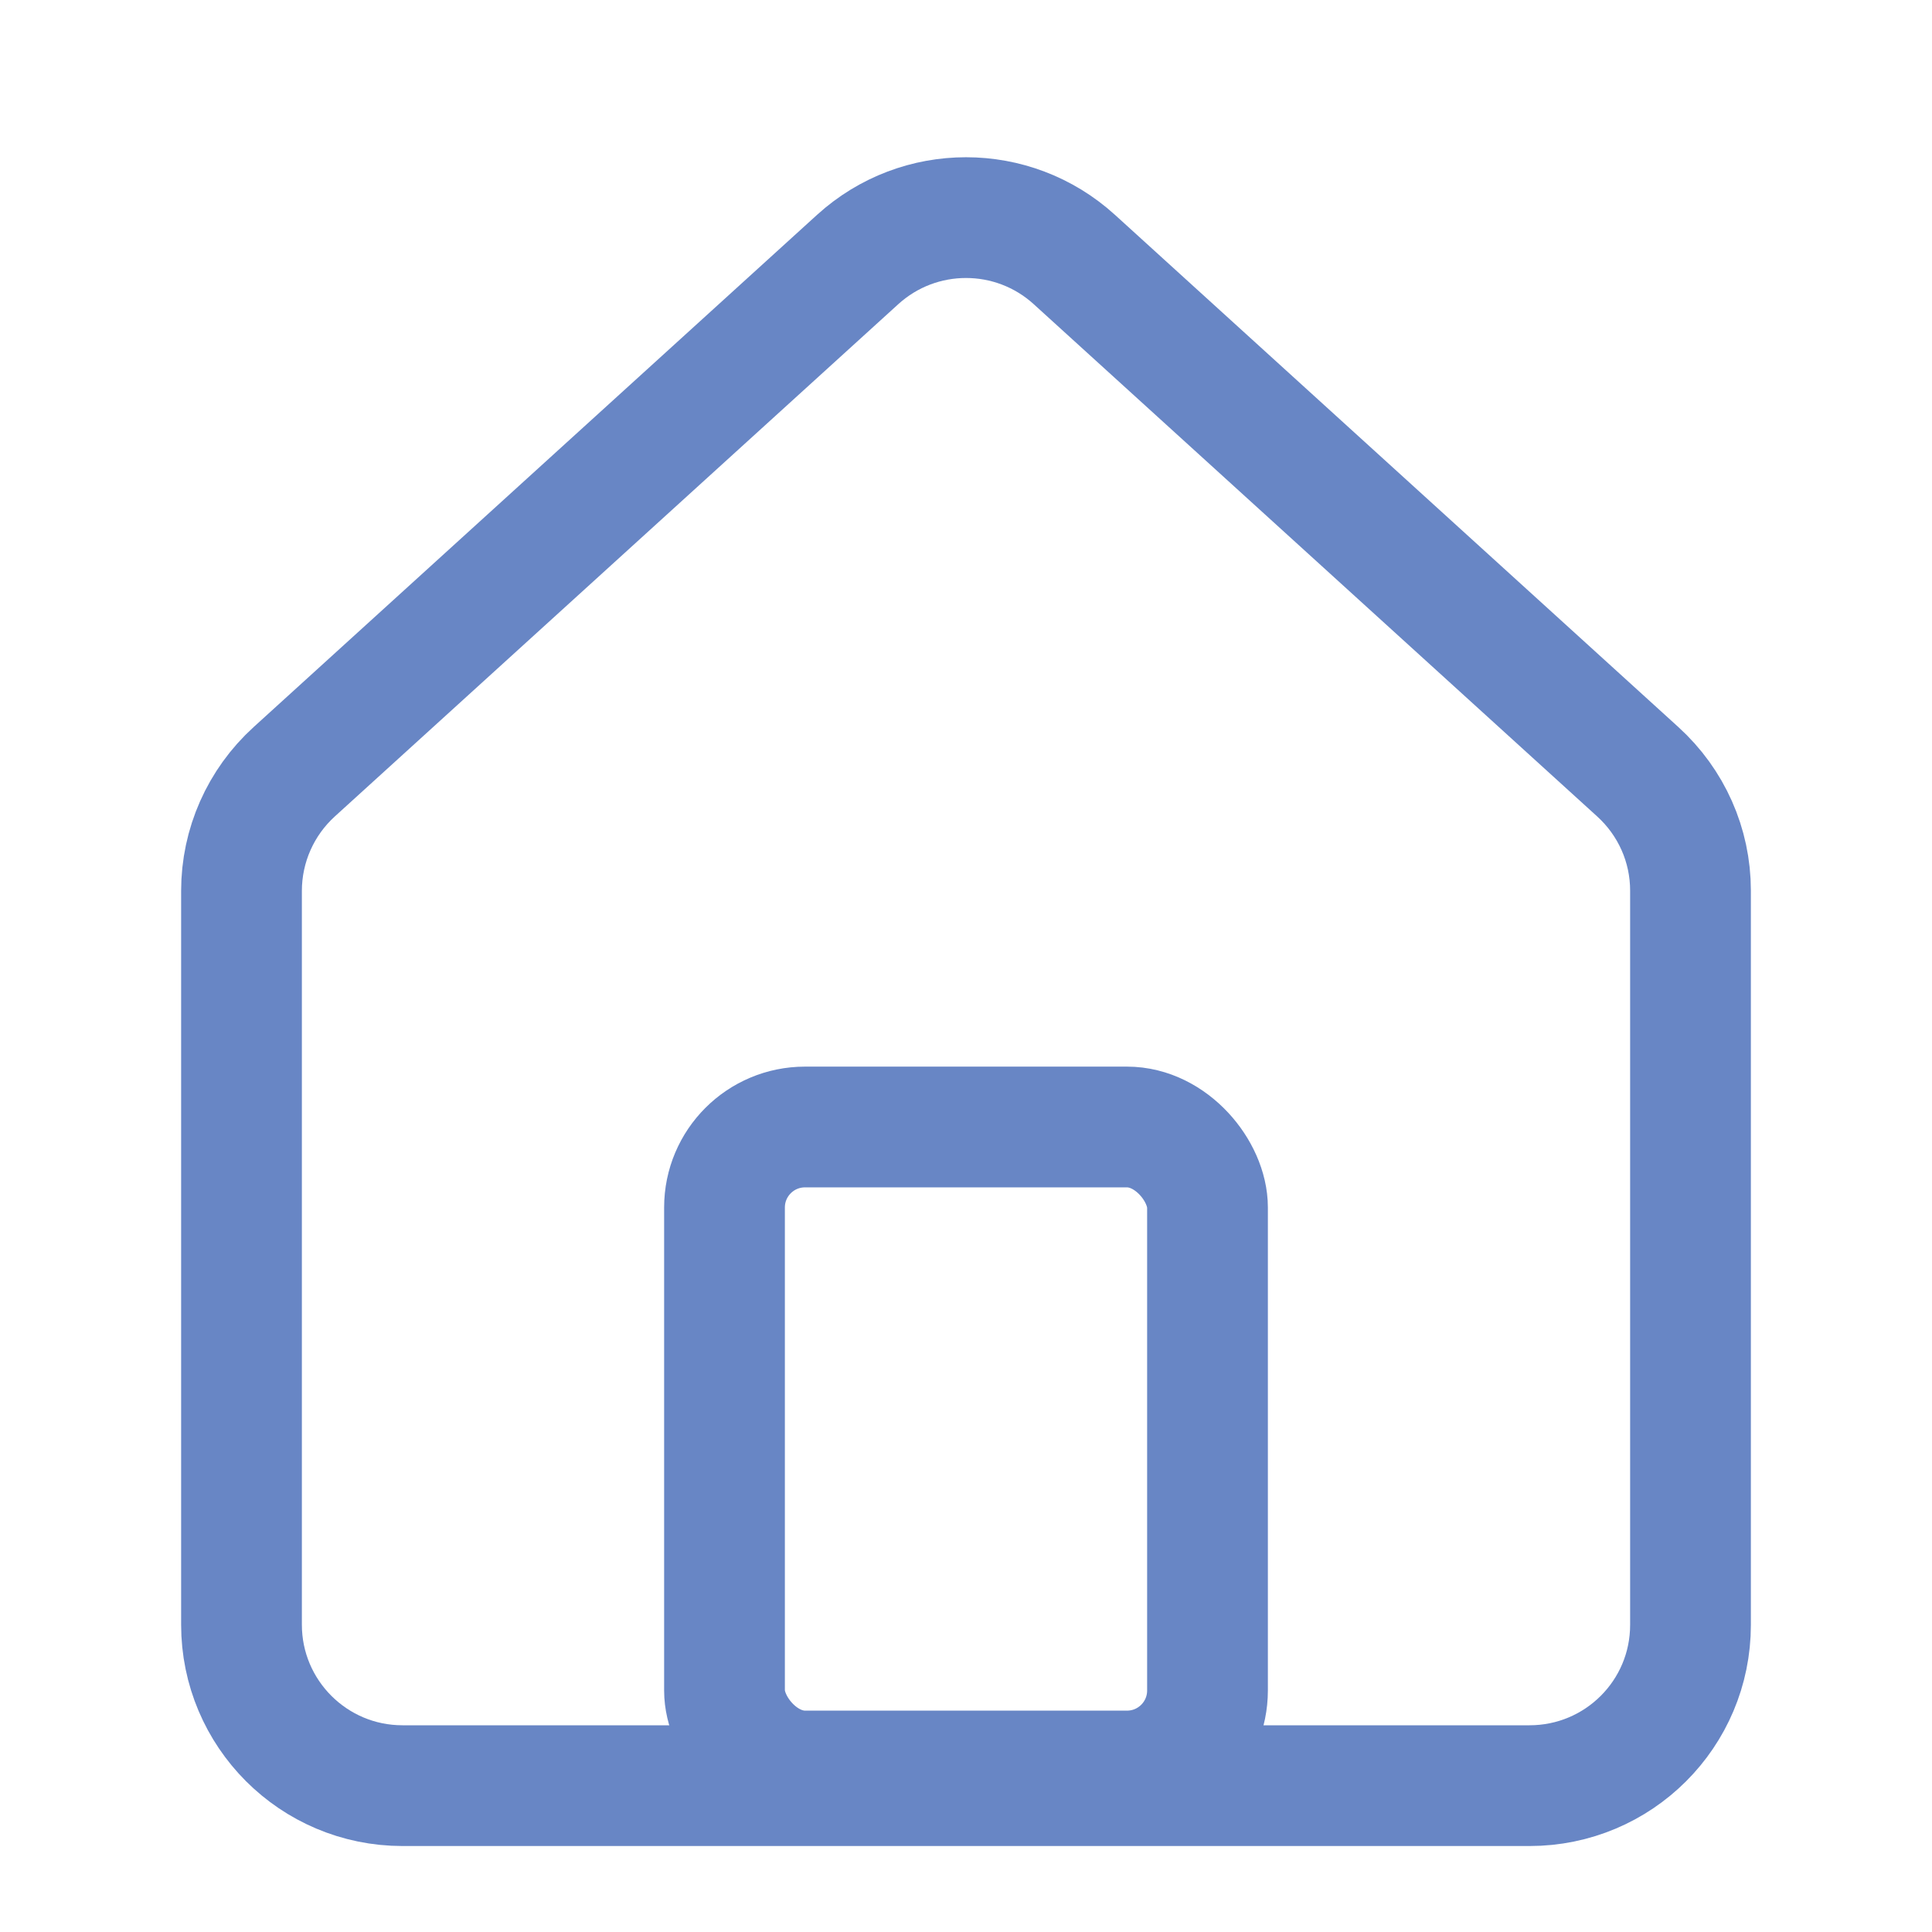 <svg width="24" height="24" viewBox="0 0 24 24" fill="none" xmlns="http://www.w3.org/2000/svg">
<g id="home-alt">
<g id="Icon/home">
<path id="Path 6" d="M3 20.182V11.067C3 10.503 3.238 9.966 3.655 9.587L10.655 3.223C11.418 2.53 12.582 2.53 13.345 3.223L20.345 9.587C20.762 9.966 21 10.499 21 11.063V20.185C21 21.29 20.105 22.182 19 22.182H5C3.895 22.182 3 21.286 3 20.182Z" stroke="#6886C5" stroke-width="1.5"/>
</g>
<rect id="Rectangle" x="9" y="14" width="6" height="8" rx="1" stroke="#6886C5" stroke-width="1.5"/>
</g>
</svg>
